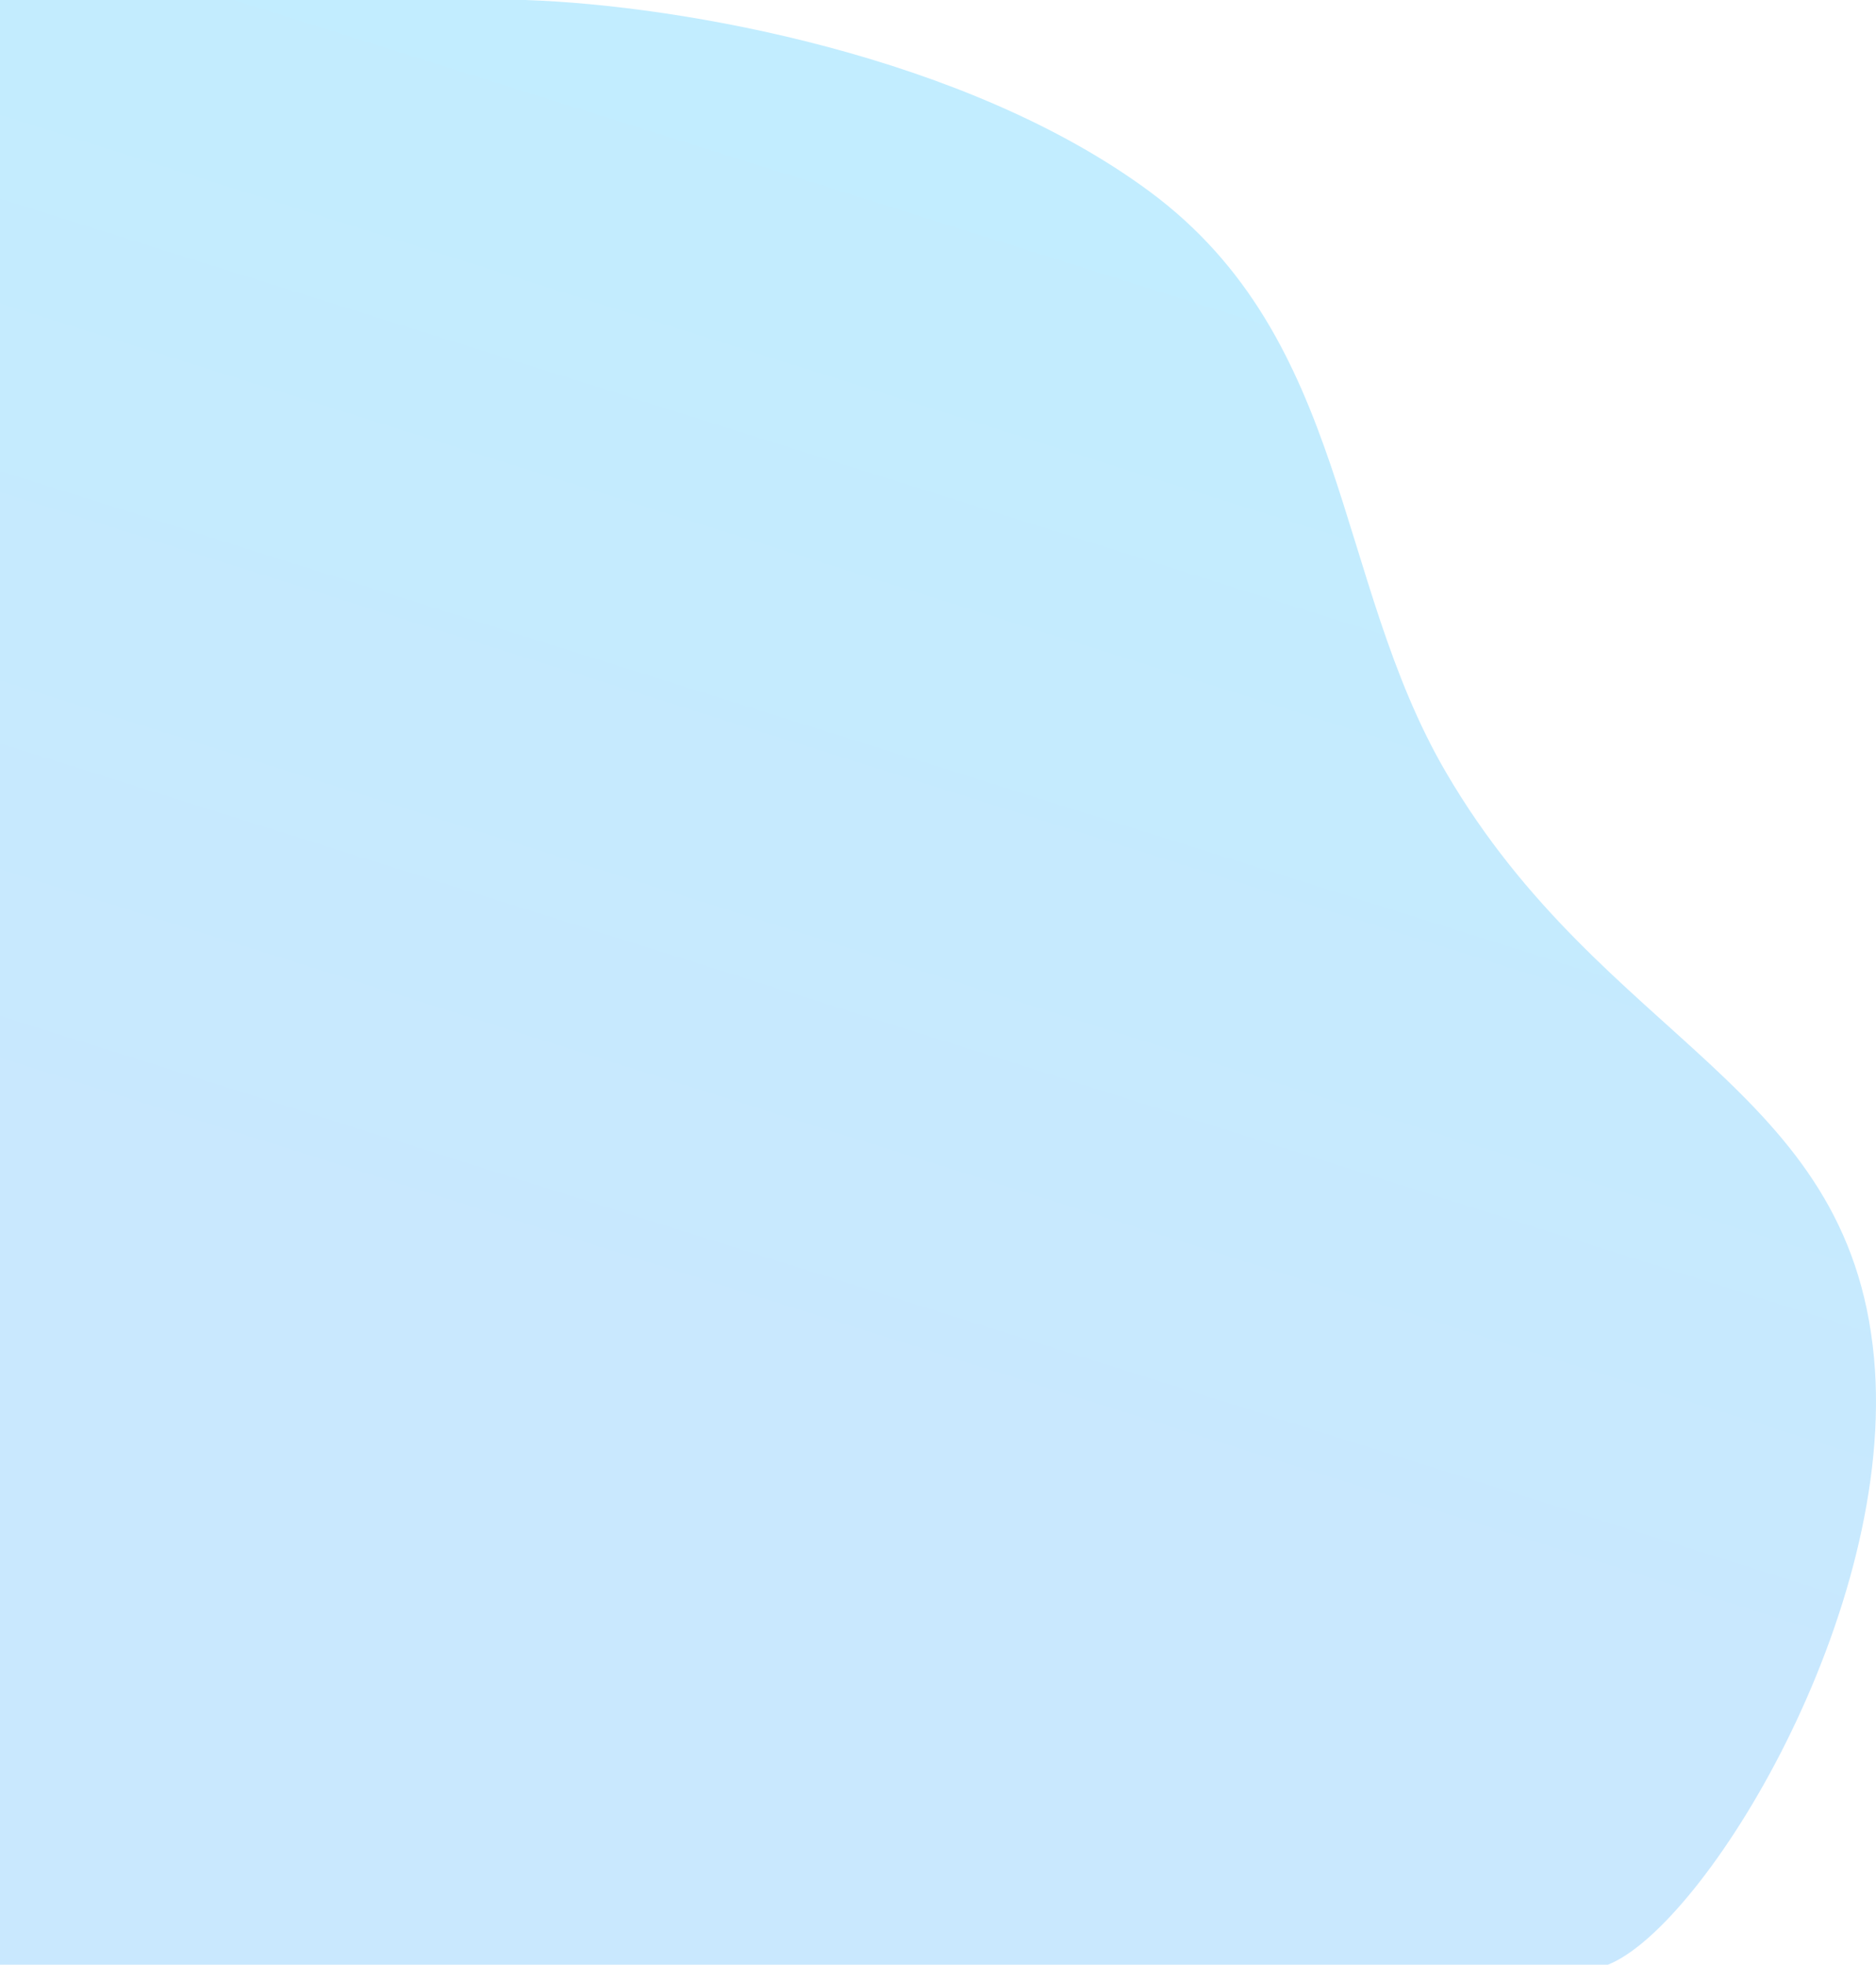 <svg  viewBox="0 0 978 1024" fill="none" xmlns="http://www.w3.org/2000/svg">
<path d="M599.322 99.834C503.965 29.292 356.089 2.799 273.874 0H-3V1024H838.29C888.779 1003.78 989.279 840.252 976.964 707.703C963.706 565.014 836.264 543.618 753.858 402.602C695.155 302.147 703.702 177.051 599.322 99.834Z" fill="url(#paint0_linear_281_1981)"/>
<defs>
<linearGradient id="paint0_linear_281_1981" x1="400.988" y1="726.773" x2="767.203" y2="-435.6" gradientUnits="userSpaceOnUse">
<stop stop-color="#C9E8FE"/>
<stop offset="1" stop-color="#BCF1FF"/>
</linearGradient>
</defs>
</svg>
